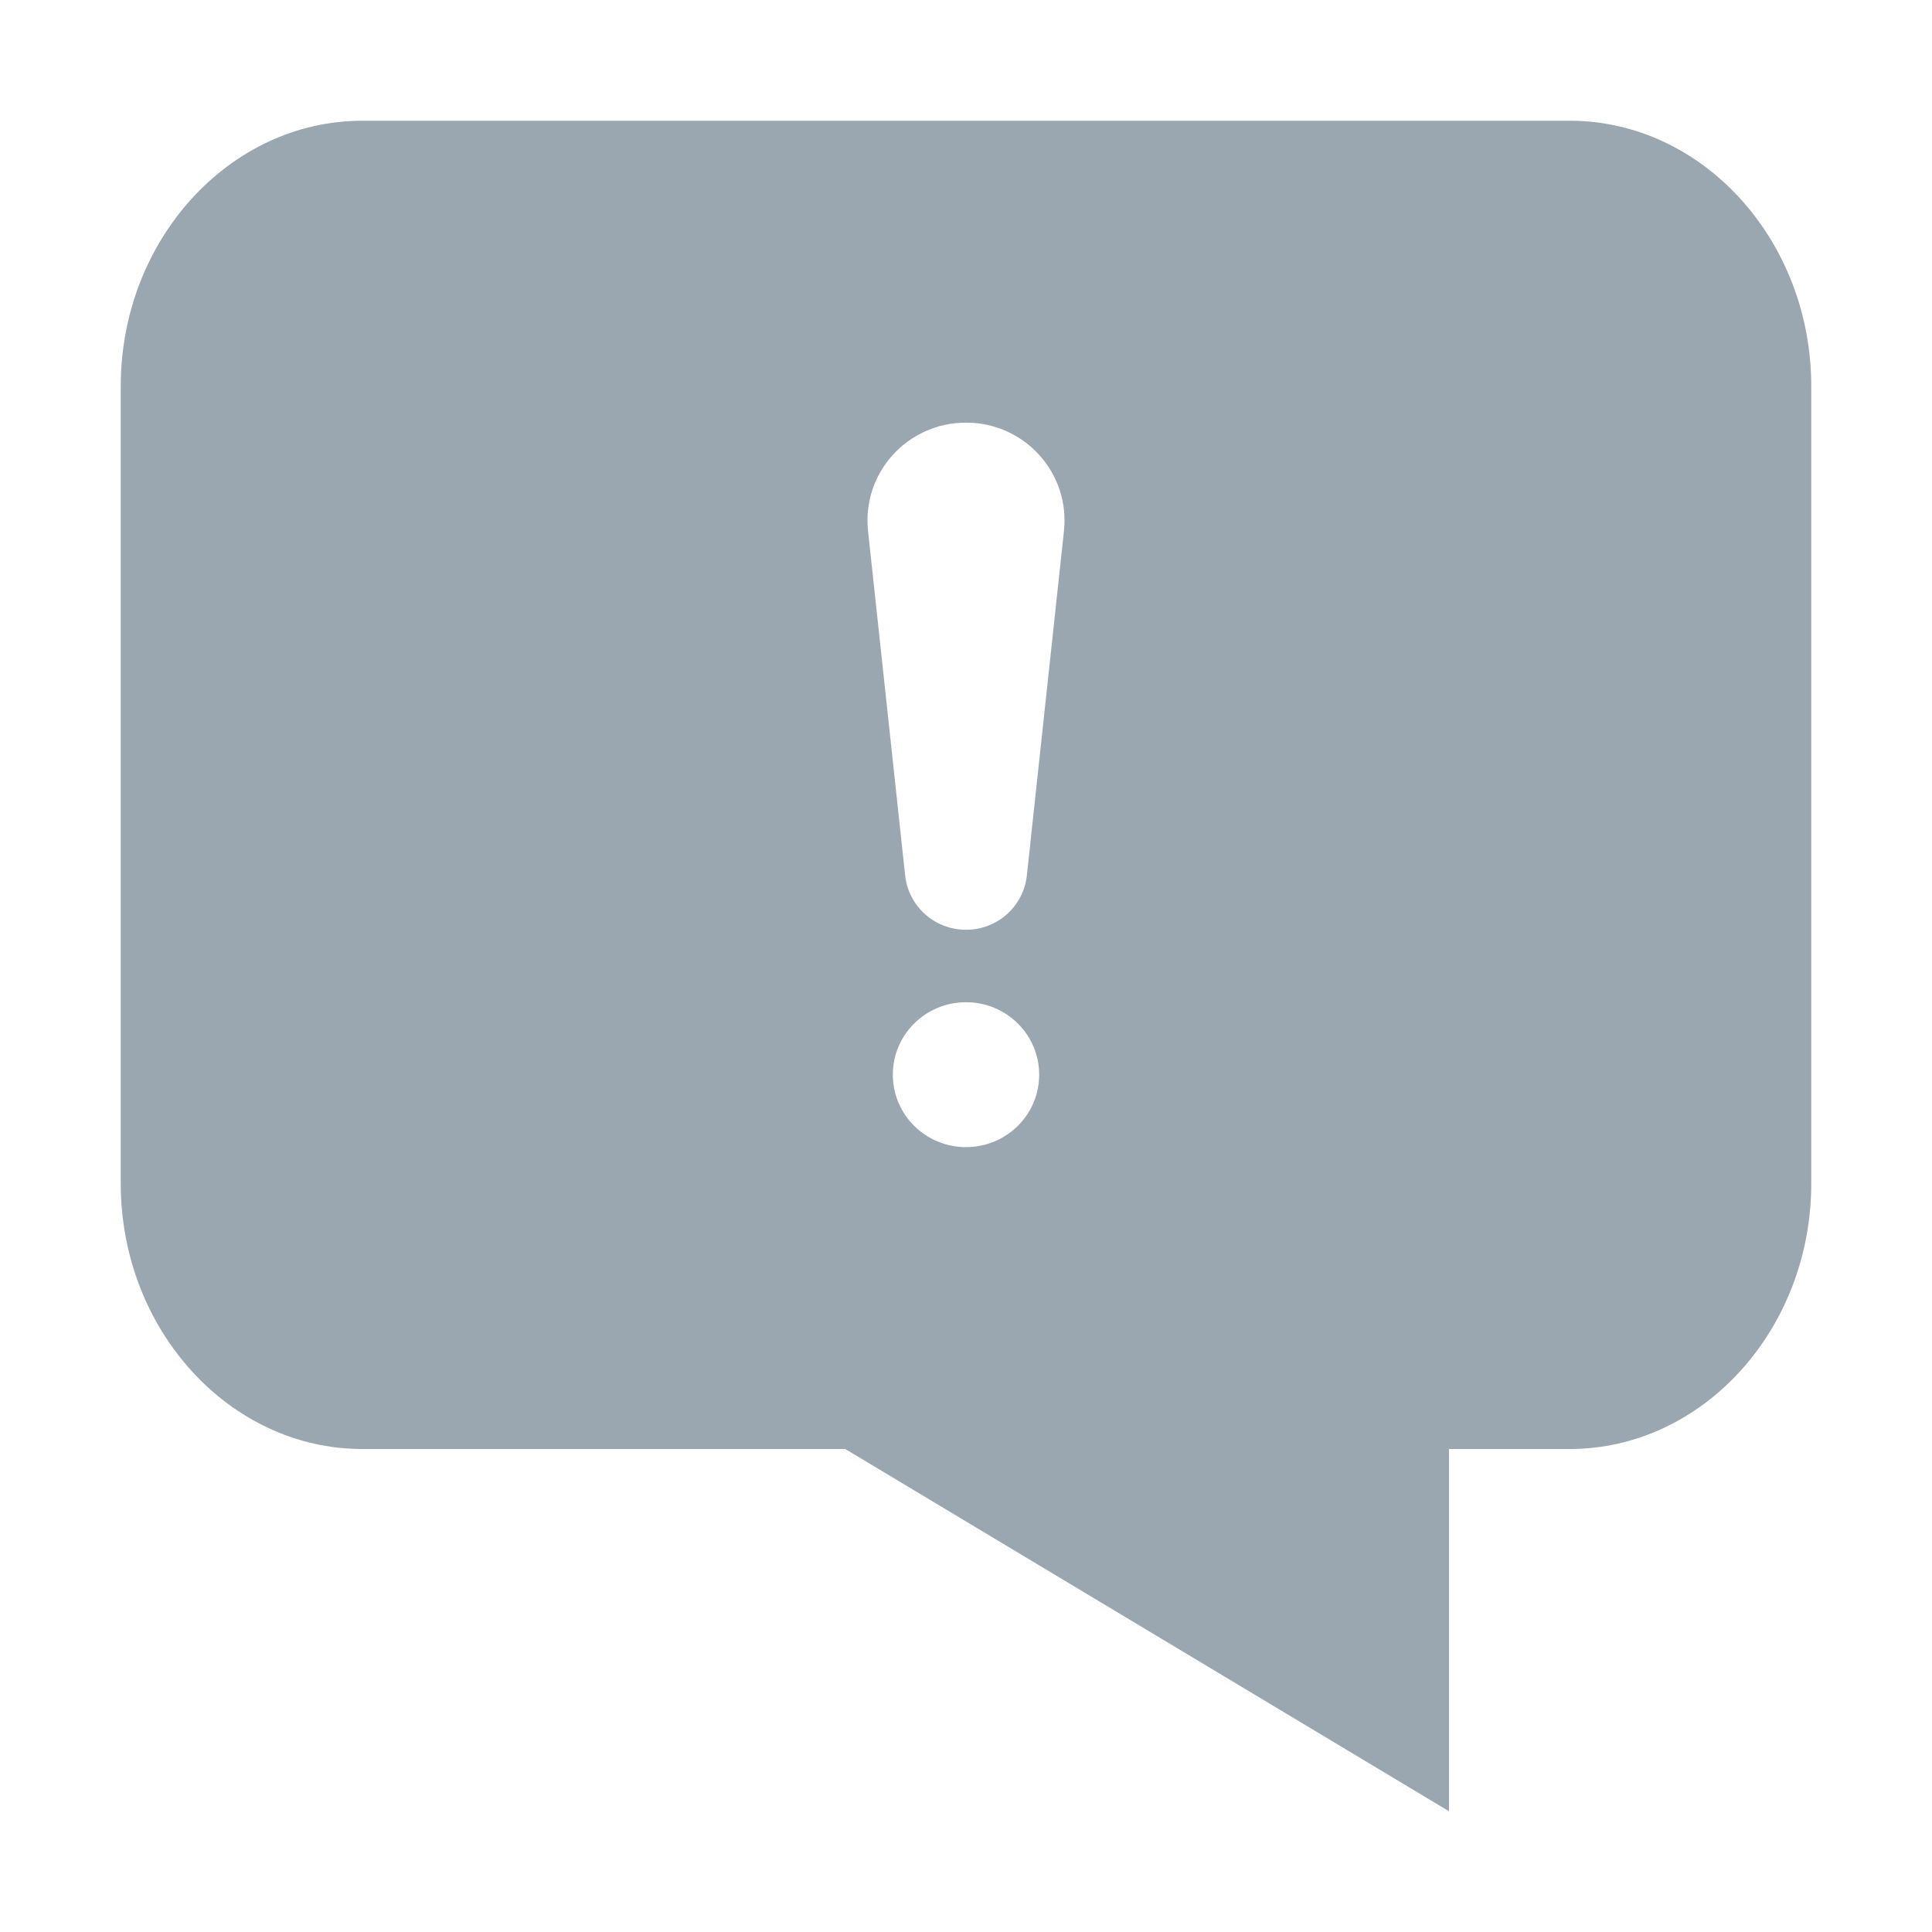 <svg width="16" height="16" viewBox="0 0 16 16" fill="none" xmlns="http://www.w3.org/2000/svg">
<path d="M12 15L7 12H12V15Z" fill="#9AA7B0"/>
<path fill-rule="evenodd" clip-rule="evenodd" d="M1 9.802C1 11.011 1.9 12 3 12H13C14.1 12 15 11.011 15 9.802V3.198C15 1.989 14.1 1 13 1H3C1.9 1 1 1.989 1 3.198V9.802ZM8 7.7C7.741 7.7 7.524 7.507 7.496 7.25L7.189 4.4C7.136 3.917 7.514 3.5 8 3.5C8.486 3.5 8.864 3.917 8.811 4.4L8.504 7.25C8.476 7.507 8.259 7.7 8 7.7ZM8.606 8.9C8.606 9.232 8.335 9.5 8 9.5C7.665 9.5 7.394 9.232 7.394 8.9C7.394 8.568 7.665 8.3 8 8.3C8.335 8.3 8.606 8.568 8.606 8.9Z" fill="#9AA7B0"/>
</svg>
